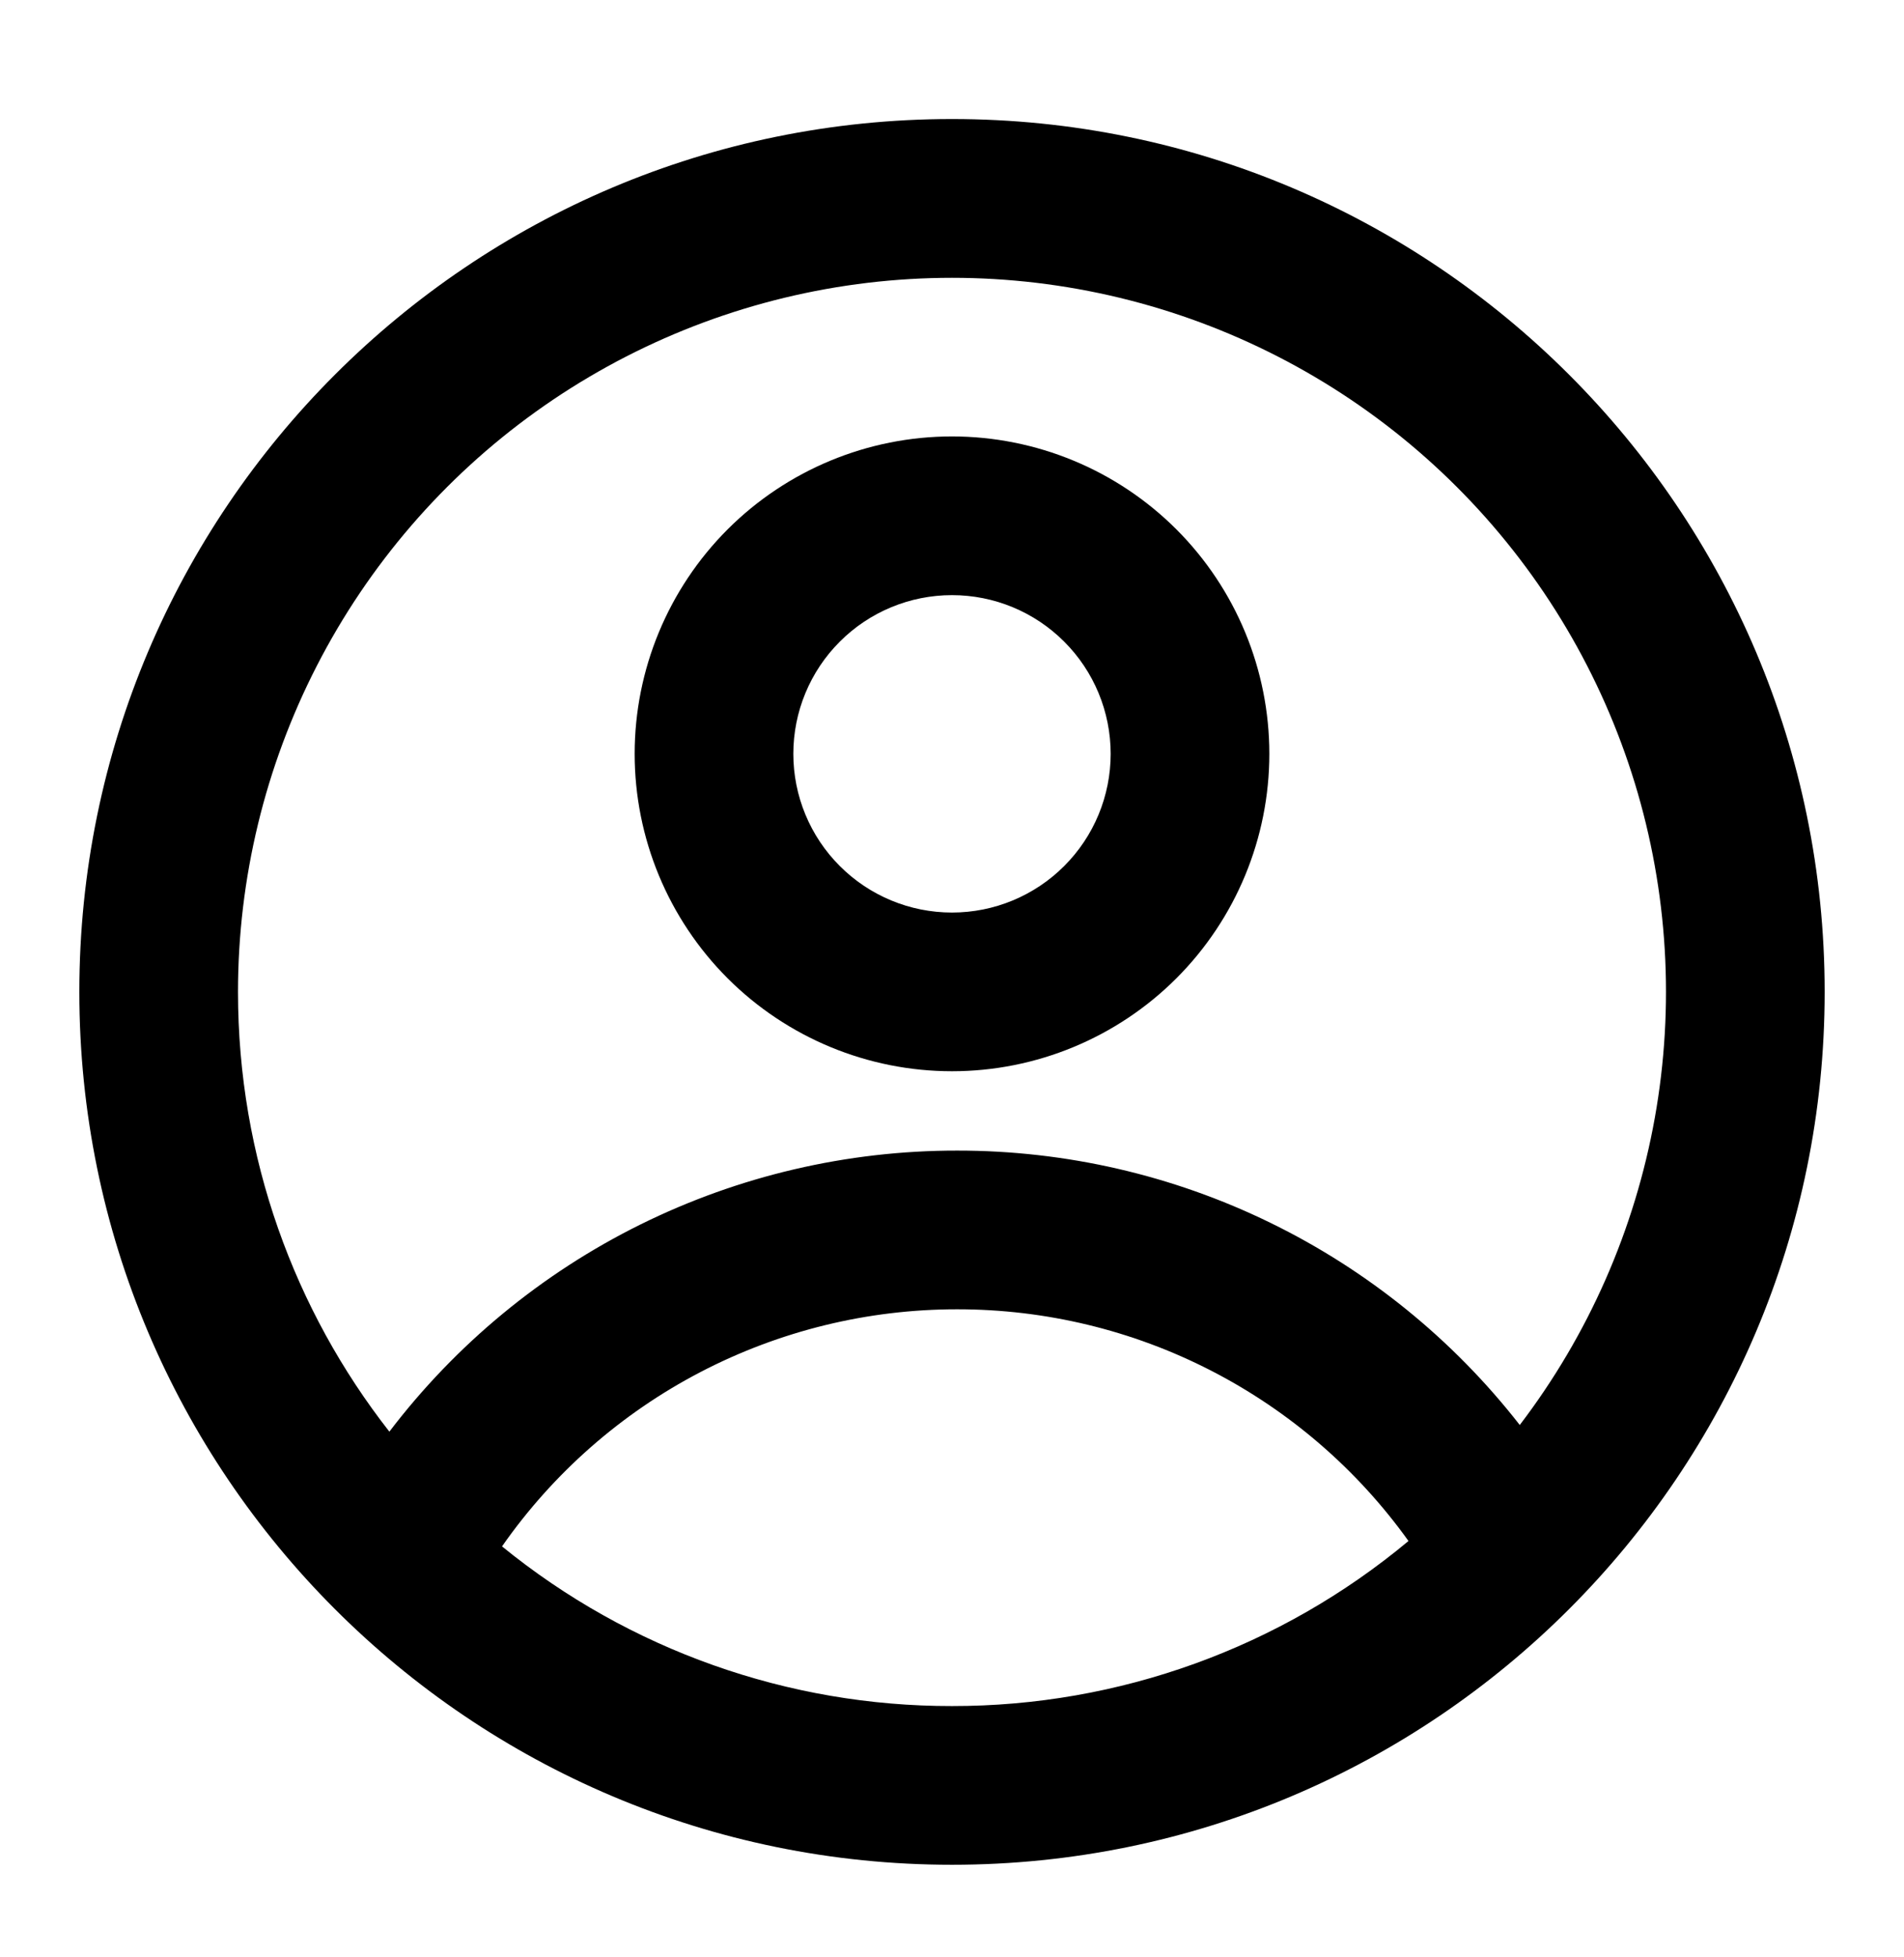 <svg width="36" height="37" viewBox="0 0 36 37" fill="none" xmlns="http://www.w3.org/2000/svg">
<g id="profile">
<g id="Group">
<path id="Vector" fill-rule="evenodd" clip-rule="evenodd" d="M24 14.25C24 15.841 23.368 17.367 22.243 18.493C21.117 19.618 19.591 20.25 18 20.25C16.409 20.25 14.883 19.618 13.757 18.493C12.632 17.367 12 15.841 12 14.25C12 12.659 12.632 11.133 13.757 10.007C14.883 8.882 16.409 8.25 18 8.25C19.591 8.25 21.117 8.882 22.243 10.007C23.368 11.133 24 12.659 24 14.25ZM21 14.25C21 15.046 20.684 15.809 20.121 16.371C19.559 16.934 18.796 17.25 18 17.25C17.204 17.25 16.441 16.934 15.879 16.371C15.316 15.809 15 15.046 15 14.25C15 13.454 15.316 12.691 15.879 12.129C16.441 11.566 17.204 11.25 18 11.25C18.796 11.25 19.559 11.566 20.121 12.129C20.684 12.691 21 13.454 21 14.25Z" fill="black"/>
<path id="Vector_2" fill-rule="evenodd" clip-rule="evenodd" d="M18 2.25C8.887 2.25 1.5 9.637 1.5 18.75C1.5 27.863 8.887 35.25 18 35.25C27.113 35.25 34.5 27.863 34.5 18.75C34.5 9.637 27.113 2.25 18 2.25ZM4.5 18.75C4.5 21.885 5.569 24.771 7.362 27.063C8.621 25.41 10.245 24.07 12.107 23.148C13.969 22.227 16.02 21.748 18.098 21.75C20.148 21.748 22.173 22.214 24.016 23.113C25.86 24.012 27.474 25.32 28.735 26.937C30.035 25.232 30.91 23.243 31.288 21.133C31.666 19.023 31.537 16.853 30.91 14.803C30.283 12.754 29.177 10.883 27.683 9.345C26.19 7.808 24.351 6.648 22.321 5.962C20.29 5.276 18.125 5.083 16.005 5.4C13.885 5.717 11.871 6.534 10.129 7.784C8.388 9.033 6.969 10.68 5.99 12.587C5.011 14.494 4.5 16.607 4.5 18.75ZM18 32.25C14.901 32.255 11.895 31.189 9.492 29.232C10.459 27.847 11.747 26.716 13.245 25.936C14.744 25.156 16.408 24.749 18.098 24.75C19.766 24.749 21.41 25.145 22.894 25.907C24.378 26.669 25.66 27.774 26.631 29.13C24.209 31.15 21.154 32.254 18 32.25Z" fill="black"/>
</g>
</g>
</svg>
